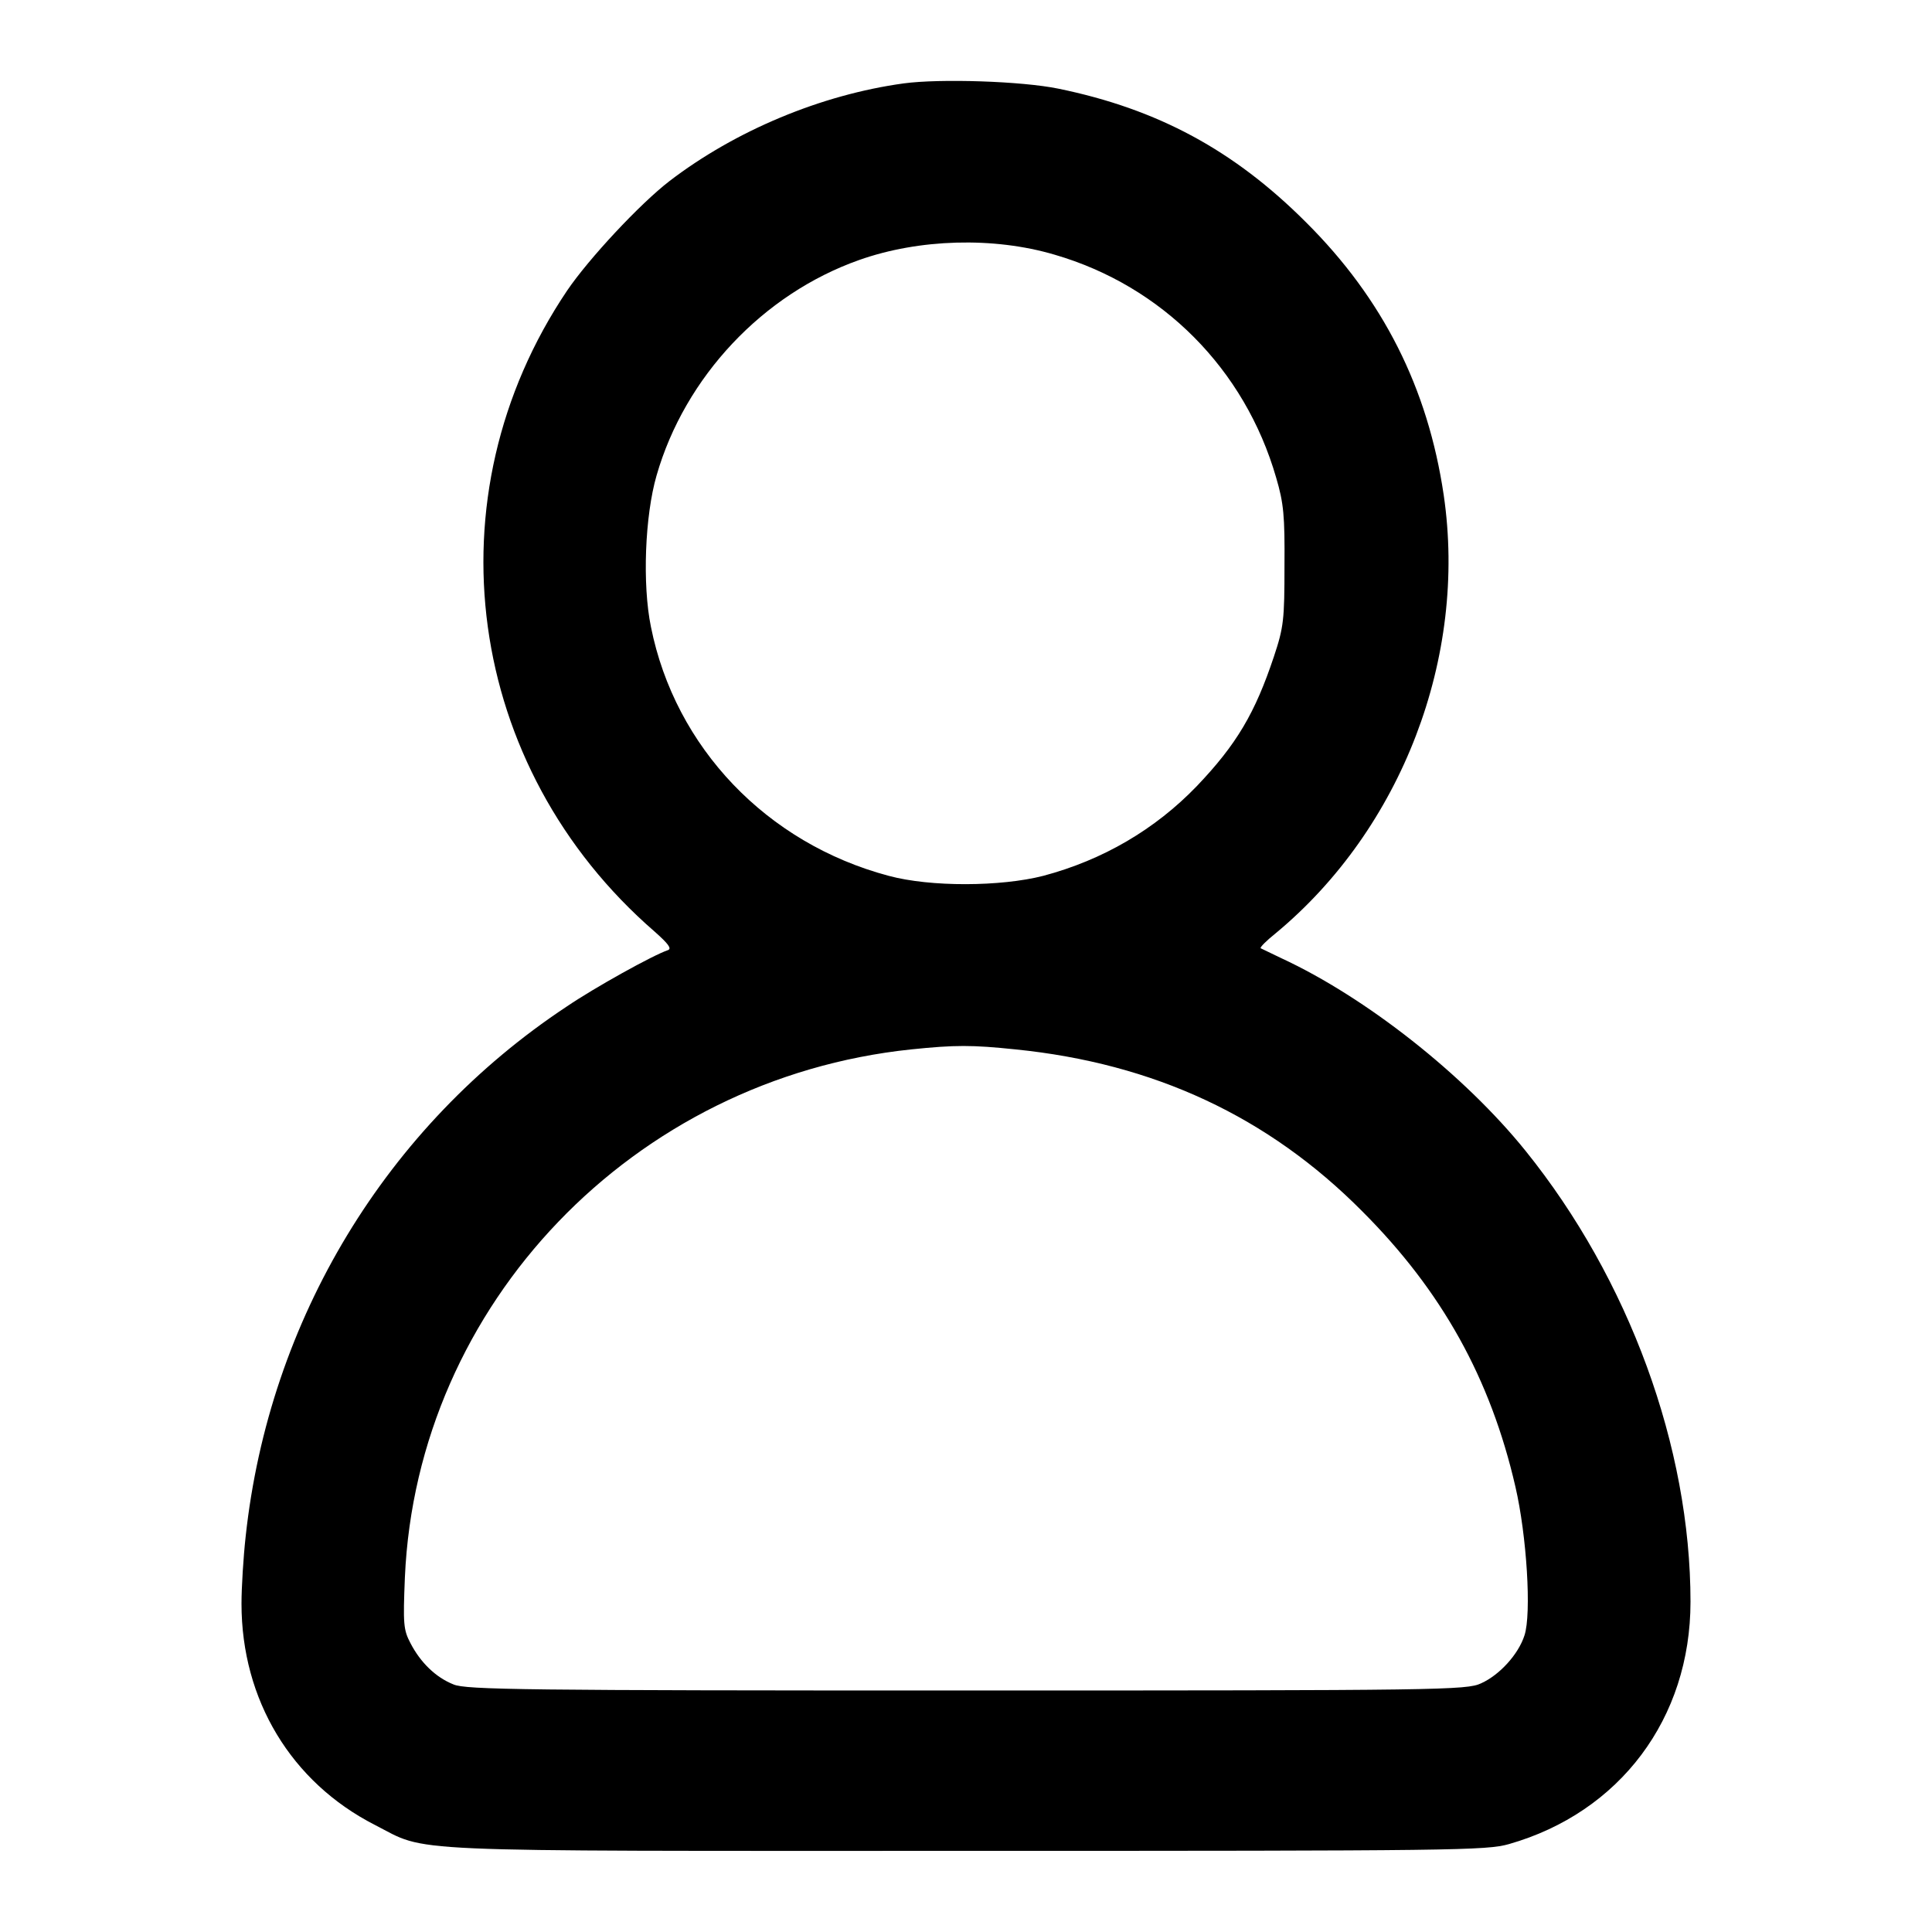 <?xml version="1.0" standalone="no"?>
<!DOCTYPE svg PUBLIC "-//W3C//DTD SVG 20010904//EN"
 "http://www.w3.org/TR/2001/REC-SVG-20010904/DTD/svg10.dtd">
<svg version="1.0" xmlns="http://www.w3.org/2000/svg"
 width="512pt" height="512pt" viewBox="0 0 512 512"
 preserveAspectRatio="xMidYMid meet">

<g transform="translate(0,512) scale(0.1,-0.1)"
fill="#000000" stroke="none">
<path d="M2395 4899 c-219 -30 -446 -125 -621 -259 -79 -61 -214 -206 -271
-290 -368 -546 -270 -1264 232 -1699 36 -32 46 -45 35 -49 -39 -13 -194 -99
-269 -150 -477 -316 -788 -829 -850 -1404 -6 -54 -11 -134 -11 -178 0 -255
132 -473 353 -586 145 -74 35 -69 1567 -69 1299 0 1379 1 1439 18 294 84 481
333 481 642 0 410 -163 855 -437 1195 -162 201 -423 407 -648 511 -27 13 -52
25 -54 26 -3 2 15 20 40 40 334 277 508 732 445 1161 -42 284 -161 520 -365
723 -191 191 -393 300 -656 354 -97 20 -314 27 -410 14z m400 -454 c285 -83
504 -303 587 -591 20 -68 23 -101 22 -234 0 -142 -2 -162 -28 -240 -50 -150
-99 -233 -205 -344 -110 -114 -248 -195 -406 -237 -113 -29 -299 -30 -410 0
-323 86 -566 340 -630 660 -23 112 -16 294 15 401 75 261 282 481 537 571 158
56 356 62 518 14z m-104 -2106 c367 -37 670 -178 919 -429 211 -211 340 -443
406 -730 30 -129 43 -337 24 -394 -16 -50 -66 -105 -115 -127 -38 -18 -105
-19 -1363 -19 -1173 0 -1327 2 -1360 16 -48 19 -88 59 -114 109 -19 36 -20 51
-15 175 32 724 605 1322 1342 1399 116 12 161 12 276 0z"/>
</g>
</svg>
